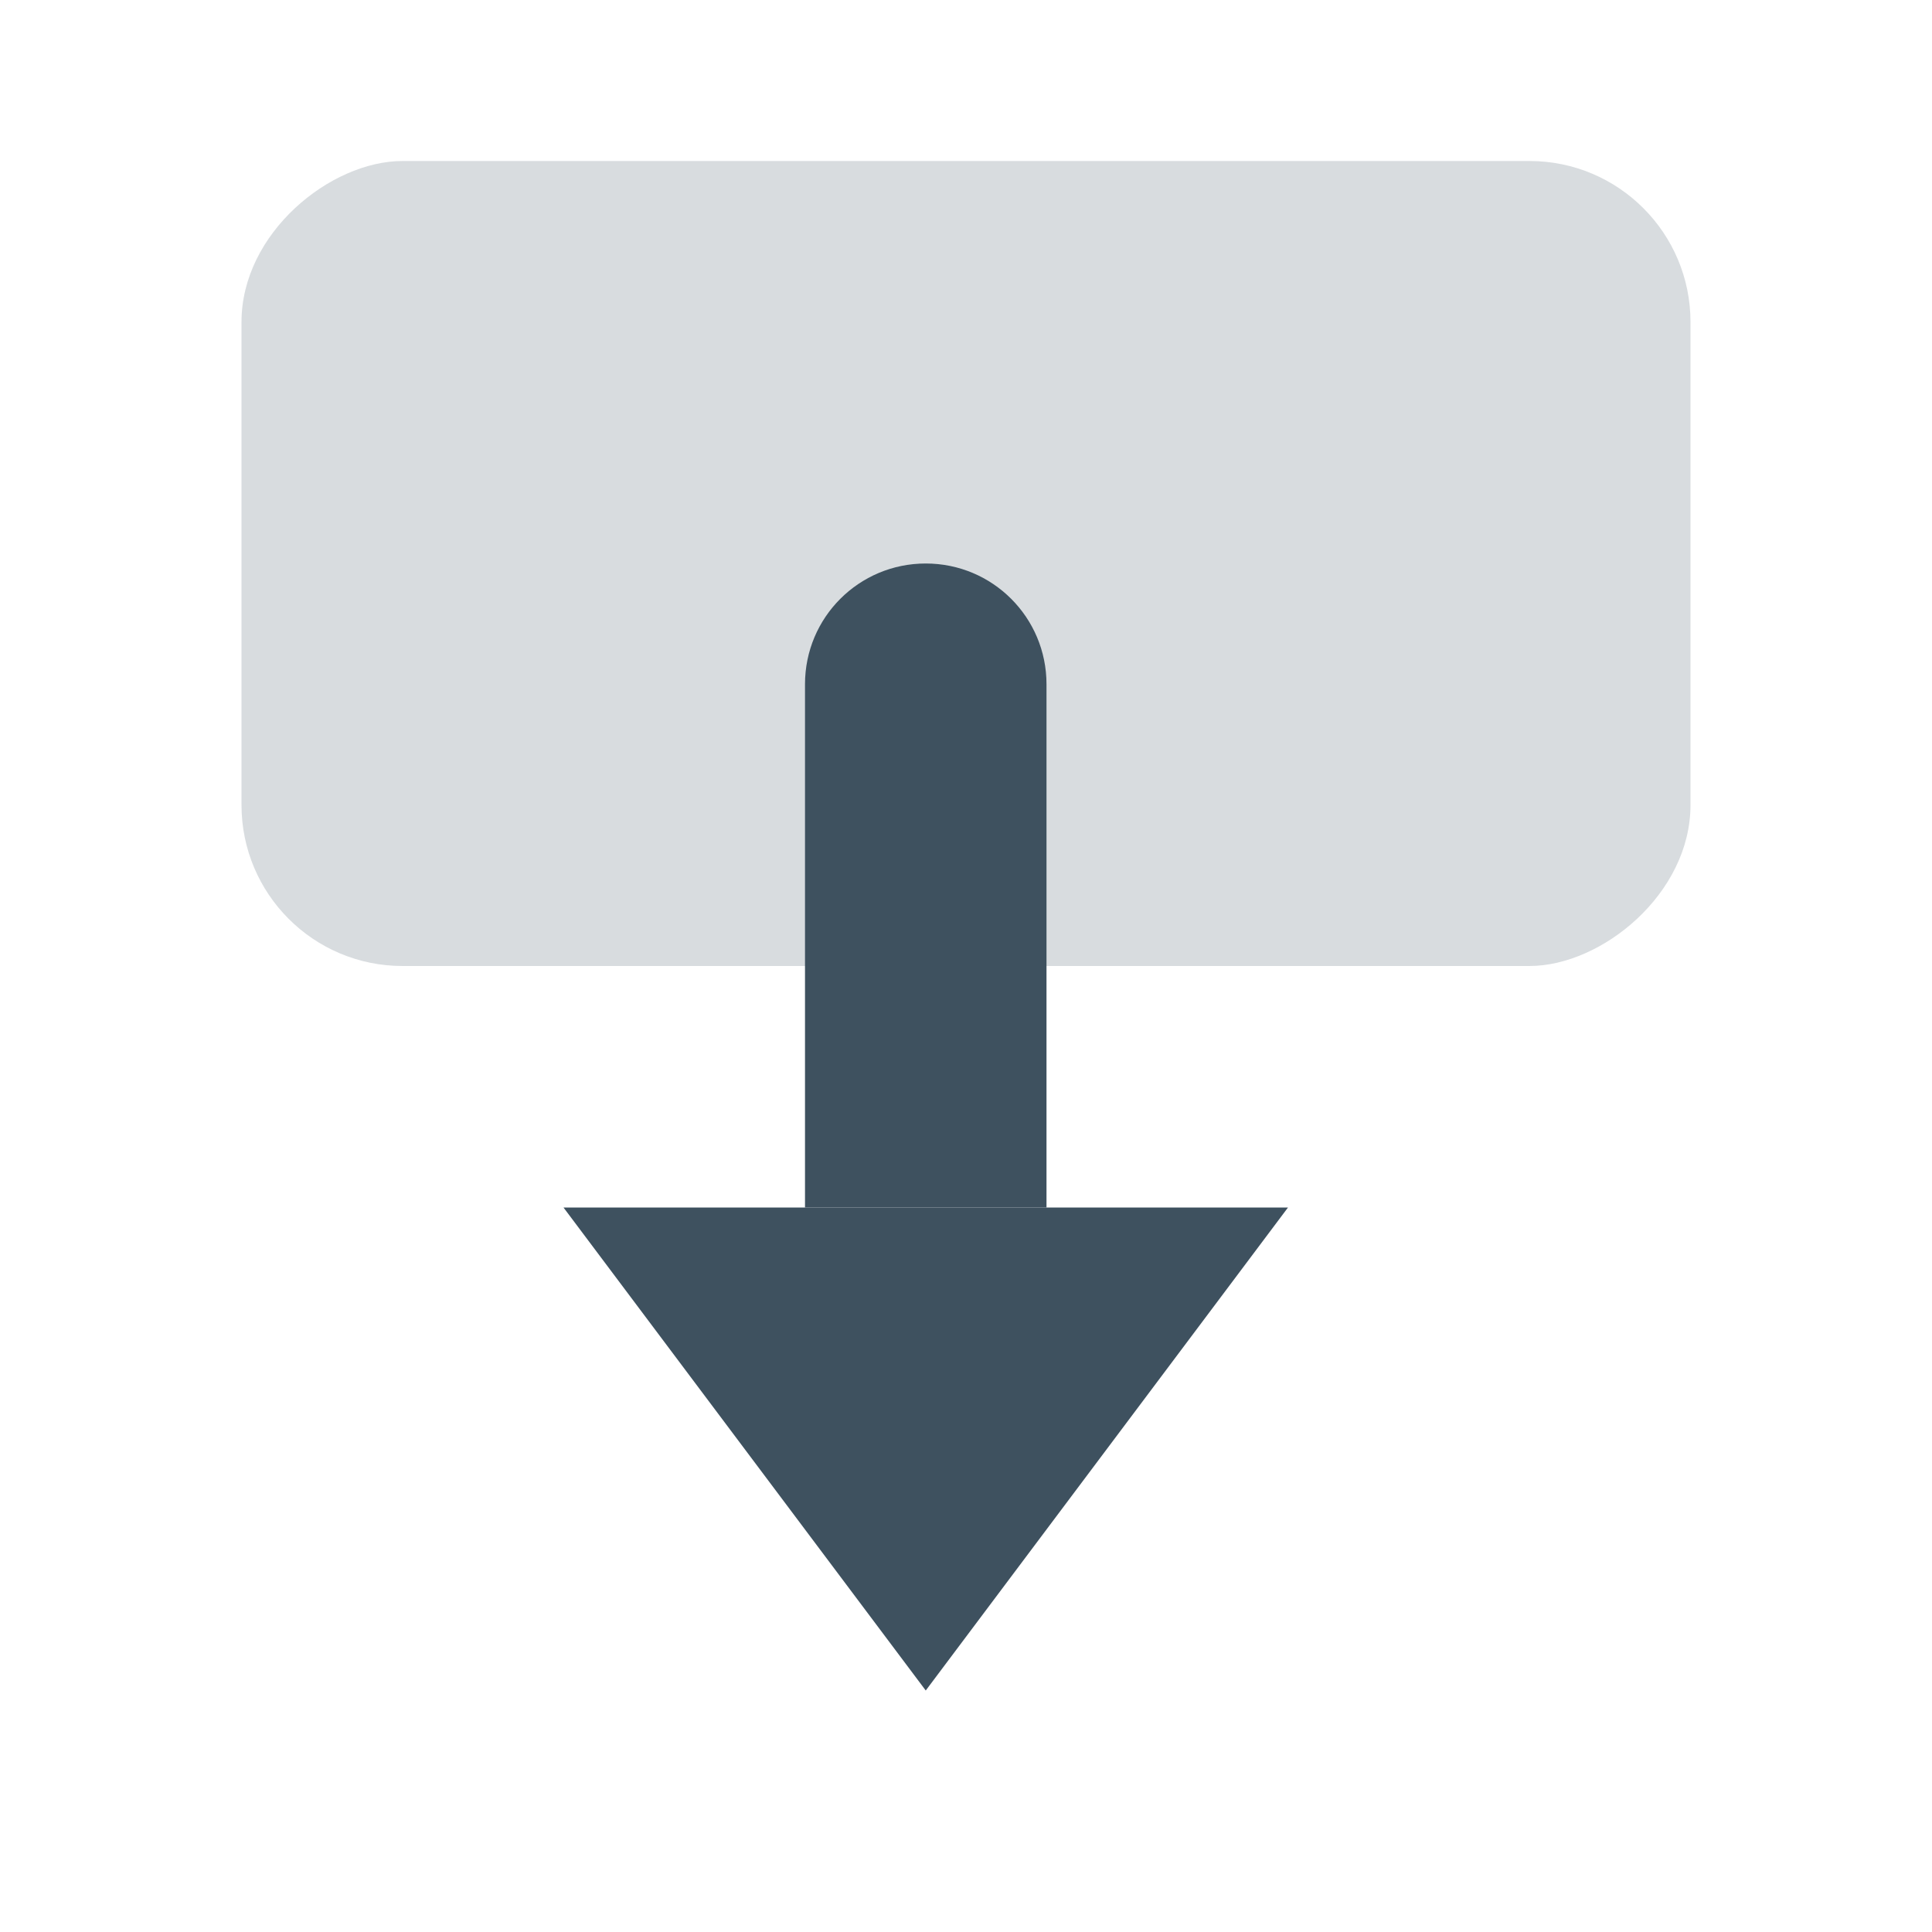 <svg width="24" height="24" viewBox="0 0 24 24" fill="none" xmlns="http://www.w3.org/2000/svg">
    <rect x="3" y="12" width="10" height="18" rx="2" transform="rotate(-90 3 12)" fill="#3e515fe5"
        fill-opacity="0.2" />
    <path d="M11.5 7C12.33 7 13 7.67 13 8.5L13 15L10 15L10 8.5C10 7.67 10.67 7 11.5 7Z" fill="#3e515fe5" />
    <path d="M16 15L11.5 21L7 15L16 15Z" fill="#3e515fe5" />
</svg>